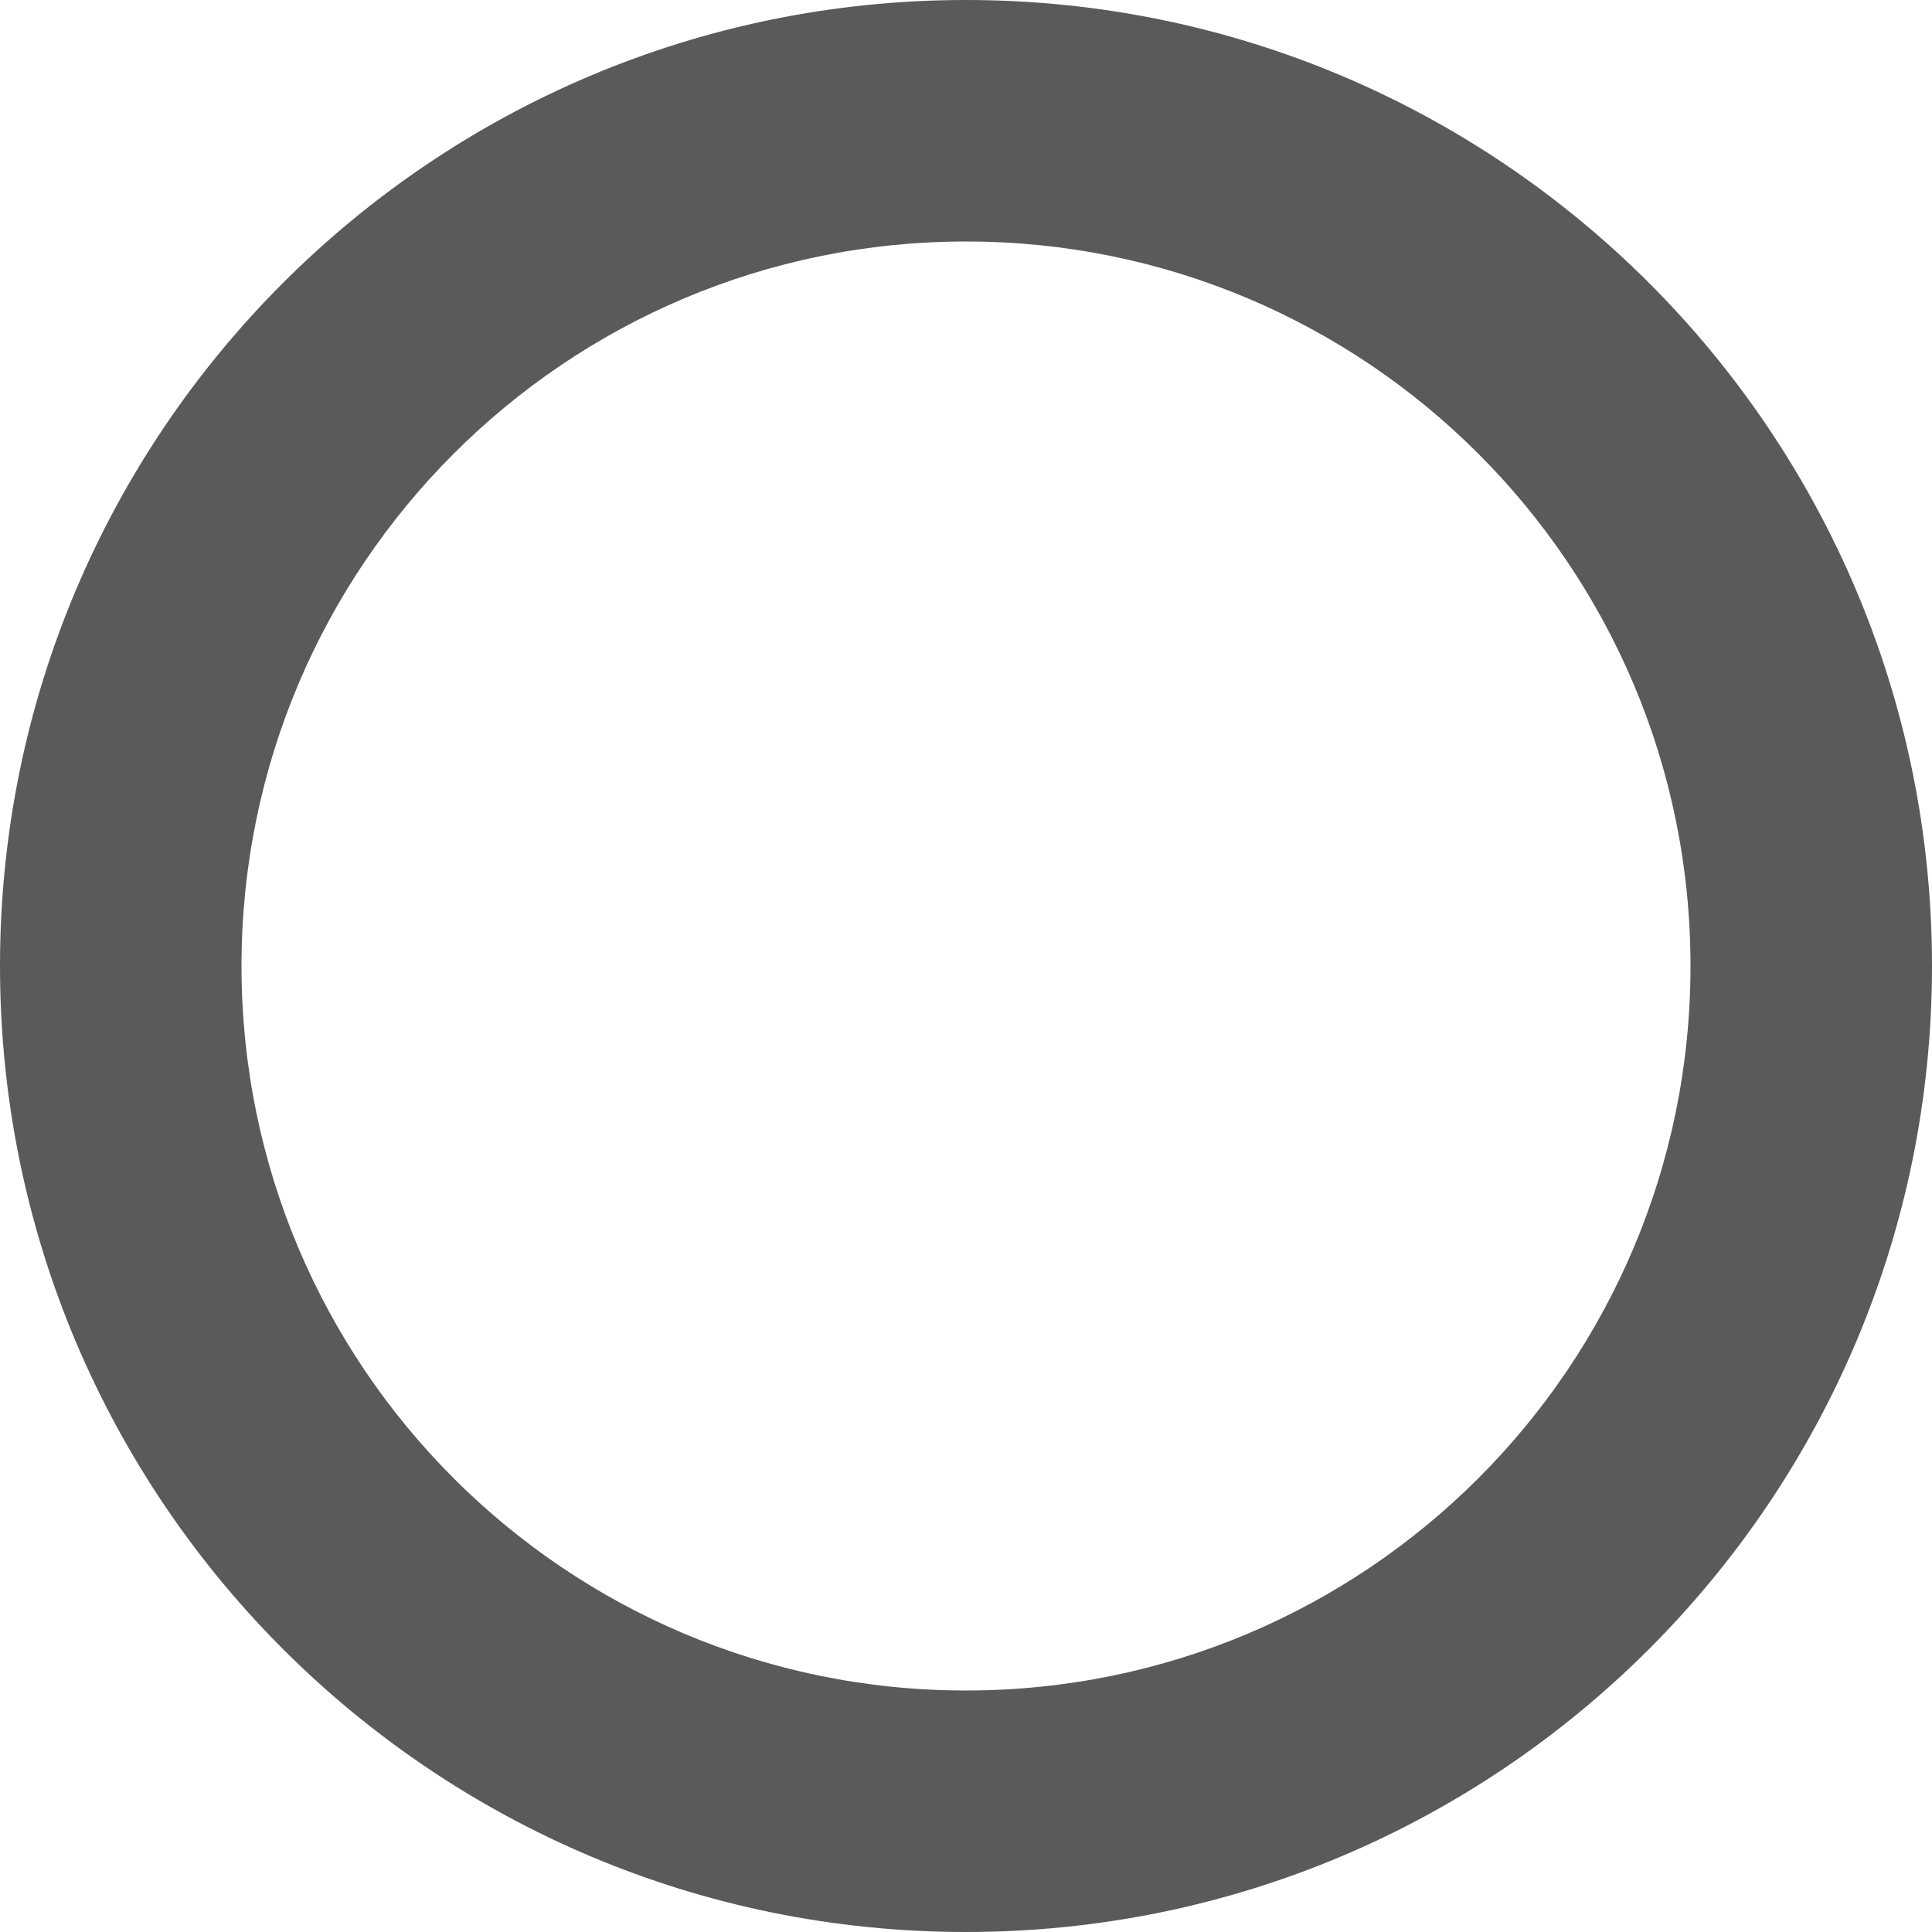<svg xmlns="http://www.w3.org/2000/svg" xmlns:xlink="http://www.w3.org/1999/xlink" width="16" height="16" version="1.1" viewBox="0 0 16 16"><title>ic-circle</title><desc>Created with Sketch.</desc><g fill="none" fill-rule="evenodd" stroke="none" stroke-width="1"><g><g><g><g transform="translate(-216, -495) translate(204, 427) translate(12, 68)"><rect width="16" height="16" x="0" y="0"/><path fill="#5A5A5A" d="M8,16 C12.418,16 16,12.418 16,8 C16,3.582 12.418,0 8,0 C3.582,0 0,3.582 0,8 C0,12.418 3.582,16 8,16 Z M8,14 C11.314,14 14,11.314 14,8 C14,4.686 11.314,2 8,2 C4.686,2 2,4.686 2,8 C2,11.314 4.686,14 8,14 Z"/></g></g></g></g></g></svg>